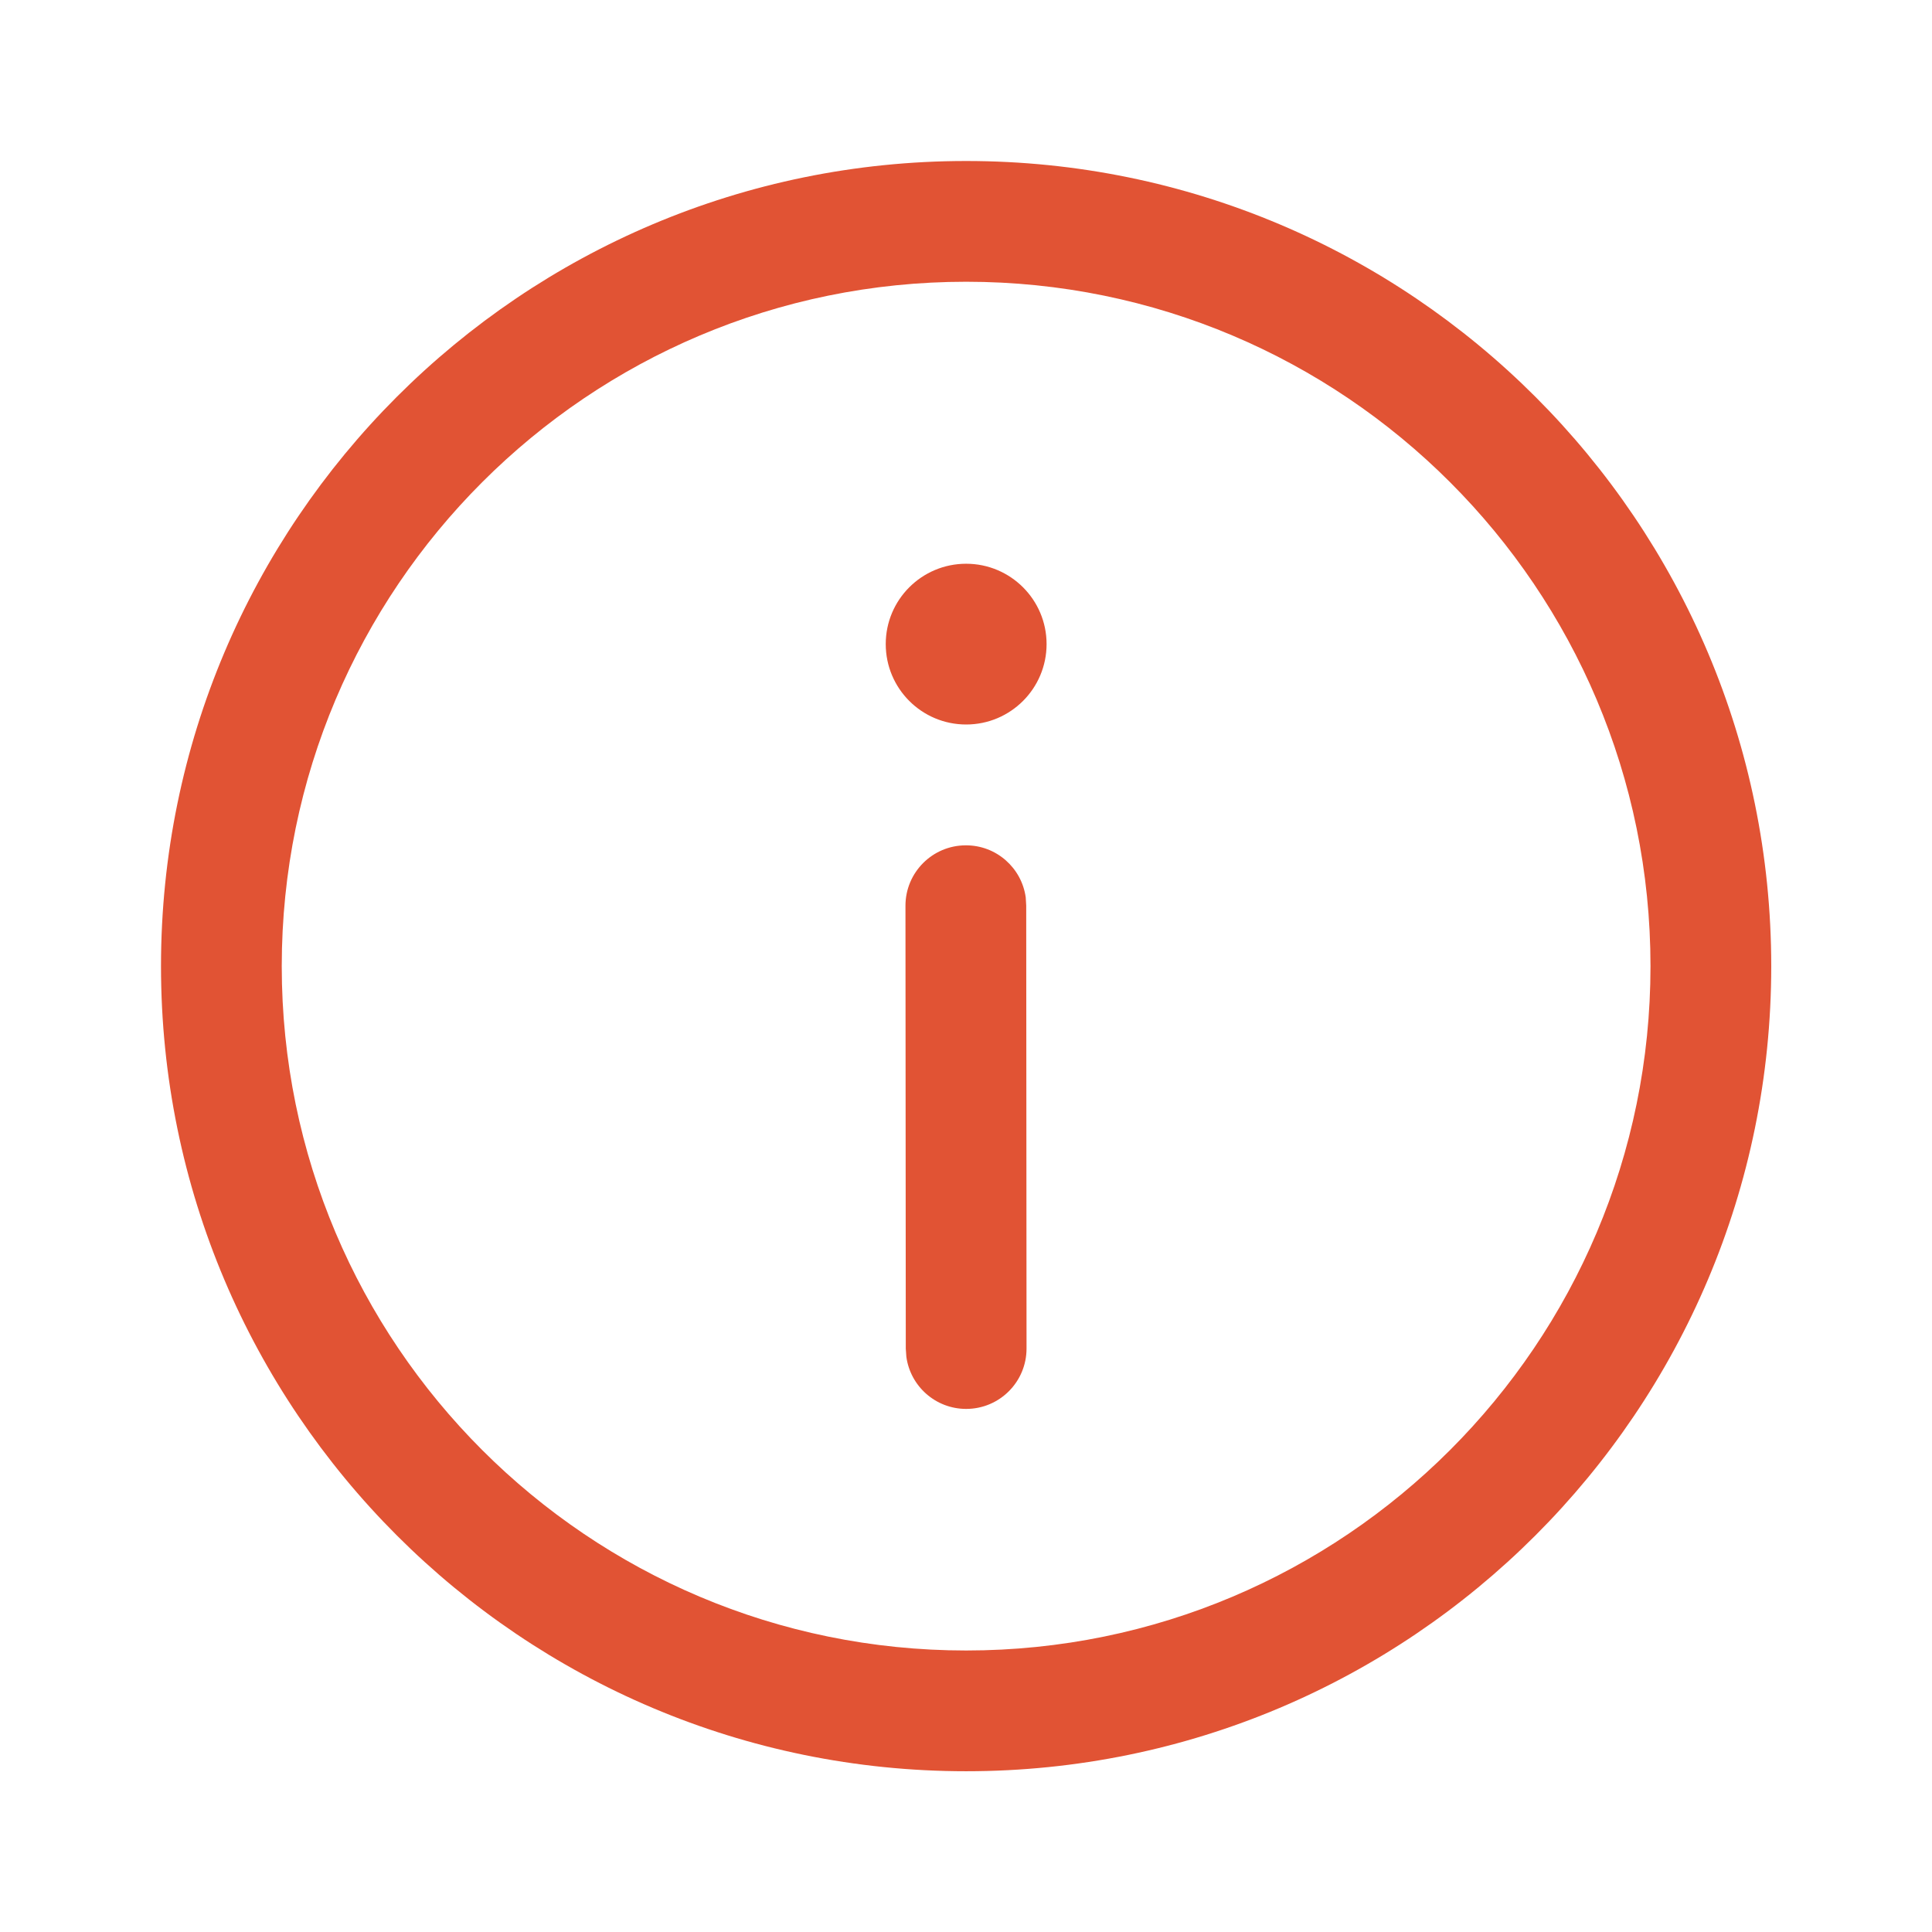 <svg width="24" height="24" viewBox="0 0 24 24" fill="none" xmlns="http://www.w3.org/2000/svg">
<path d="M12.002 2C17.525 2 22.003 6.478 22.003 12.002C22.003 17.525 17.525 22.003 12.002 22.003C6.478 22.003 2 17.525 2 12.002C2 6.478 6.478 2 12.002 2ZM12.002 3.5C7.306 3.5 3.5 7.306 3.5 12.002C3.5 16.697 7.306 20.503 12.002 20.503C16.697 20.503 20.503 16.697 20.503 12.002C20.503 7.306 16.697 3.5 12.002 3.5ZM11.998 10.501C12.378 10.5 12.692 10.782 12.742 11.148L12.748 11.25L12.752 16.752C12.752 17.166 12.417 17.502 12.002 17.502C11.623 17.502 11.309 17.221 11.259 16.854L11.252 16.753L11.248 11.251C11.248 10.837 11.584 10.501 11.998 10.501ZM12.002 7.003C12.553 7.003 13.001 7.45 13.001 8.001C13.001 8.553 12.553 9 12.002 9C11.45 9 11.003 8.553 11.003 8.001C11.003 7.45 11.45 7.003 12.002 7.003Z" fill="#E15334"/>
</svg>
